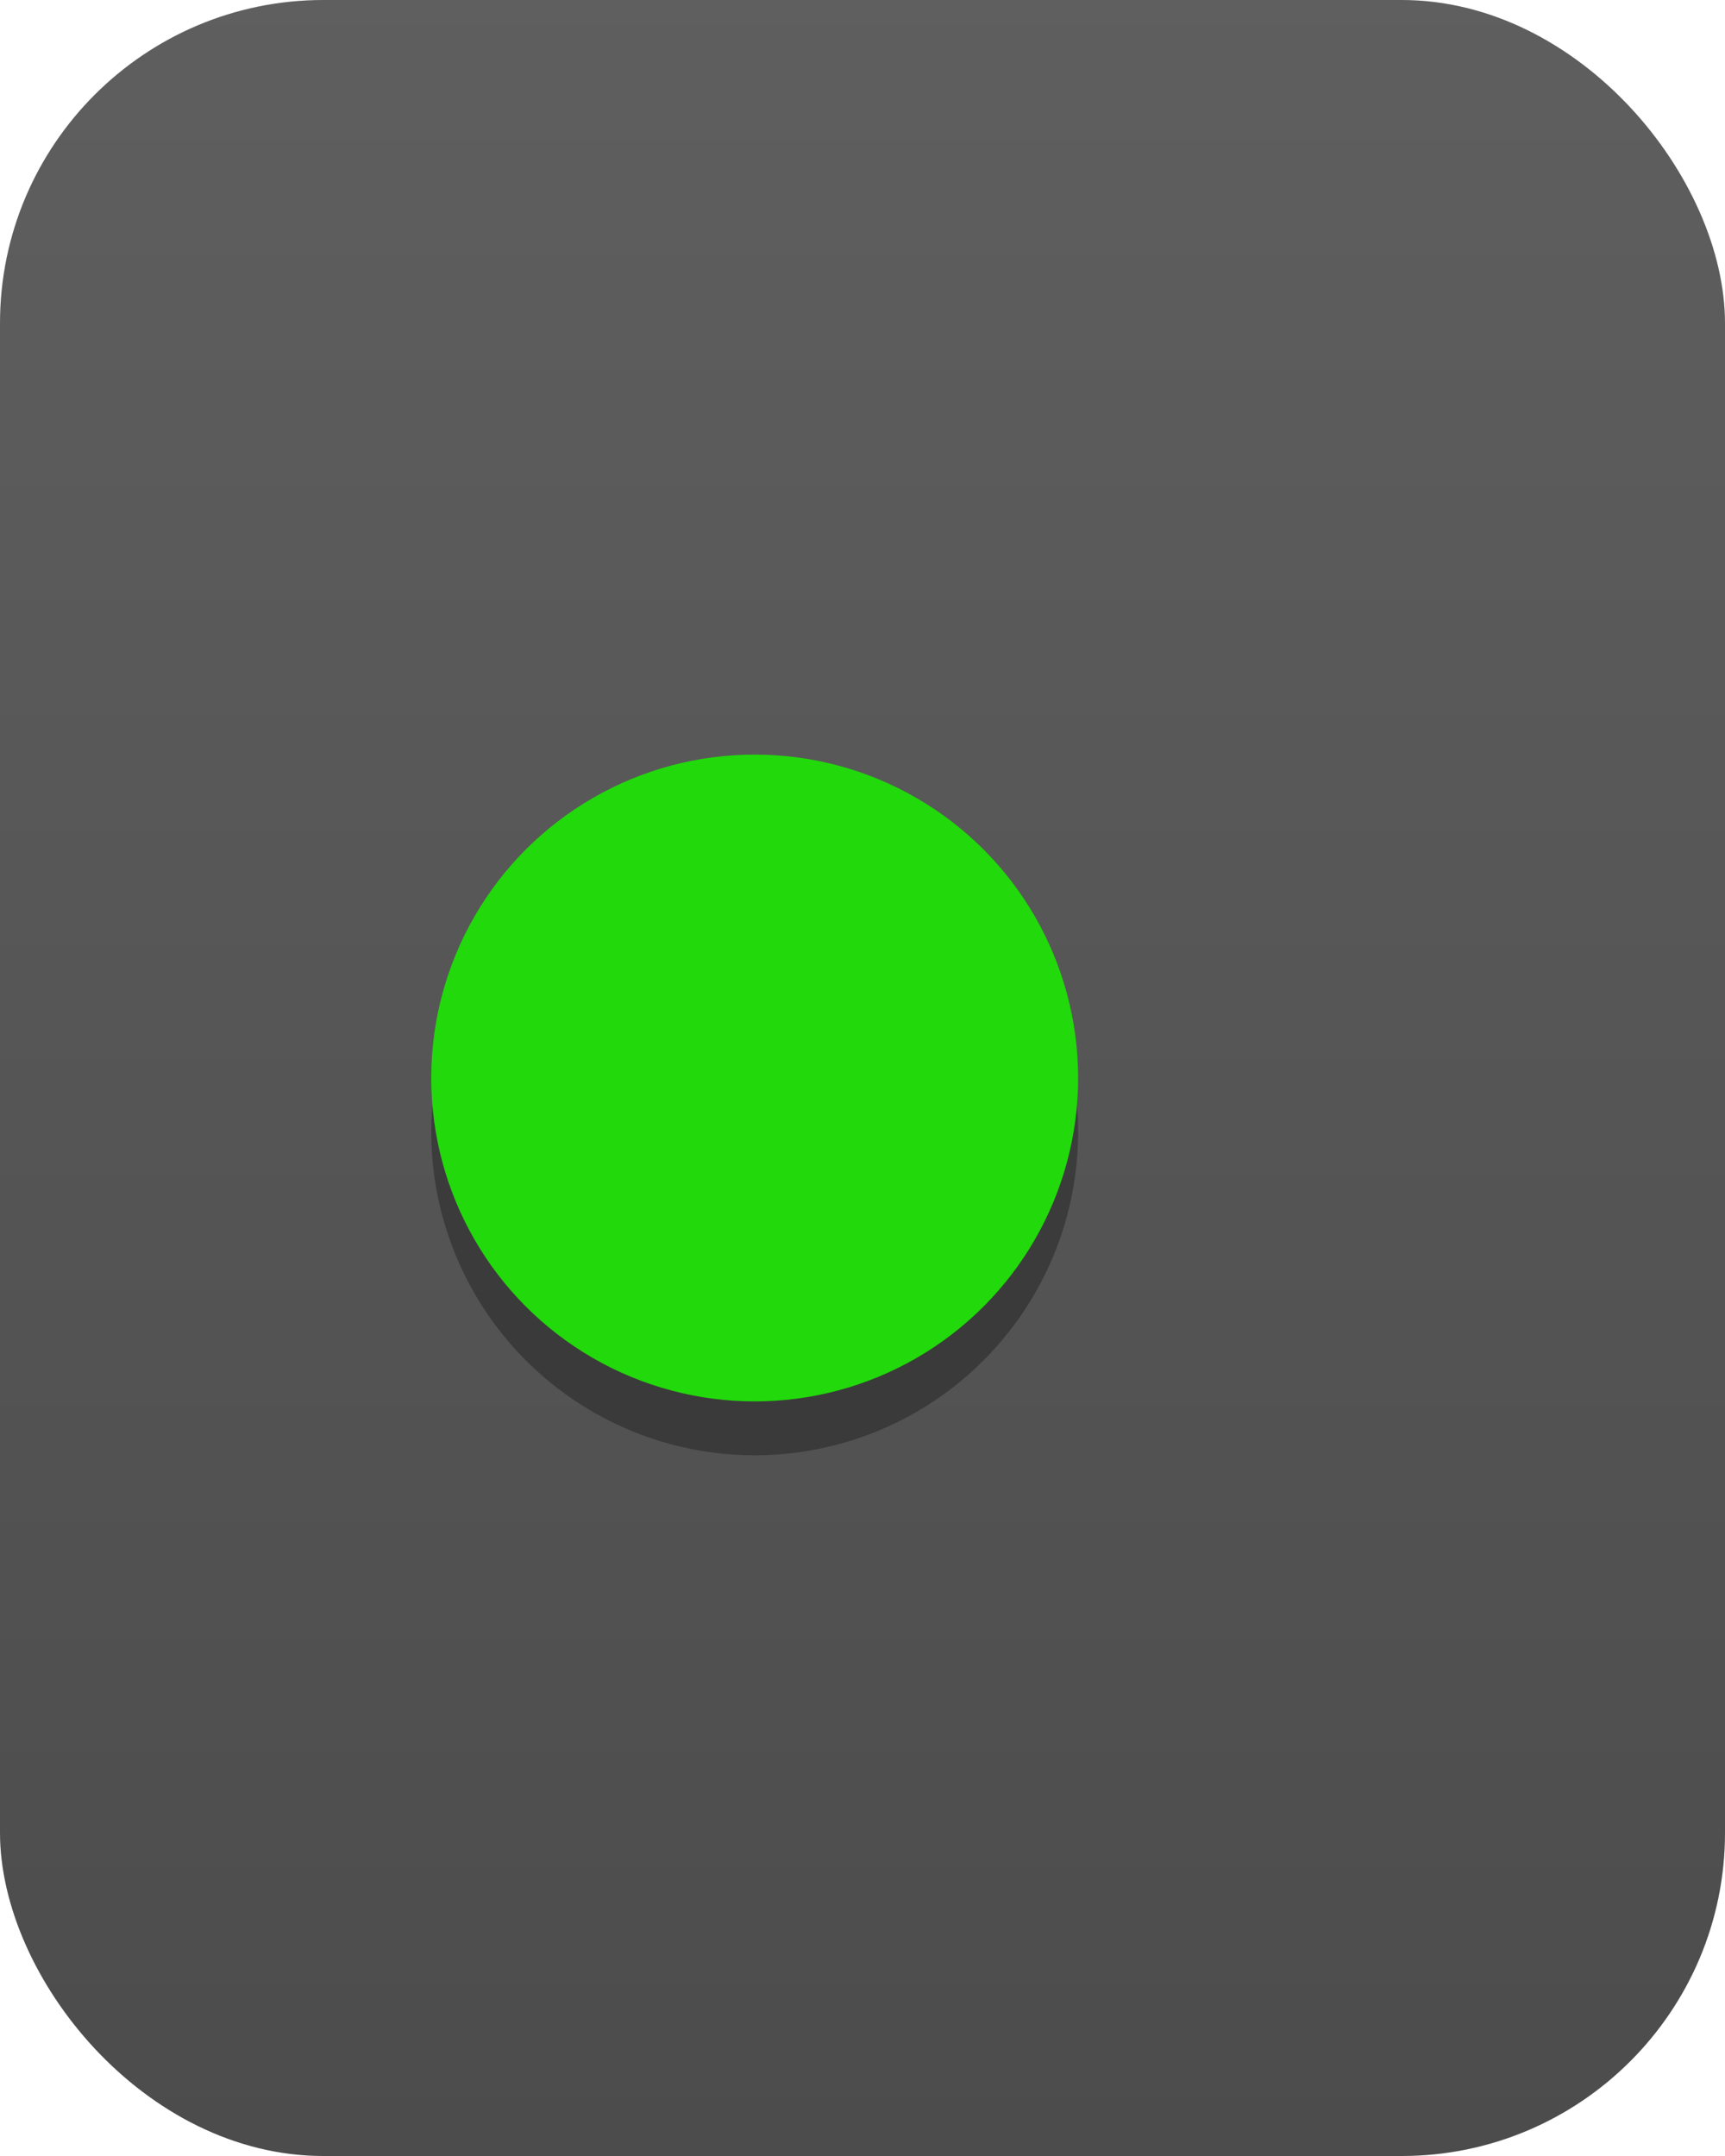 <svg xmlns="http://www.w3.org/2000/svg" width="16" height="20">
	<linearGradient id="a" x2="0" y2="100%">
		<stop offset="0" stop-color="#bbb" stop-opacity=".1"/>
		<stop offset="1" stop-opacity=".1"/>
	</linearGradient>
	<rect rx="3" width="16" height="20" fill="#555"/>
	<rect rx="3" x="83" width="16" height="20" fill="#9f9f9f"/>
	<path fill="#9f9f9f" d="M83 0h4v20h-4z"/>
	<rect rx="3" width="16" height="20" fill="url(#a)"/>
	<circle cx="7" cy="10.5" r="3" fill="#010101" fill-opacity=".3"></circle>
	<circle cx="7" cy="10" r="3" fill="#22d90b"></circle>
</svg>
